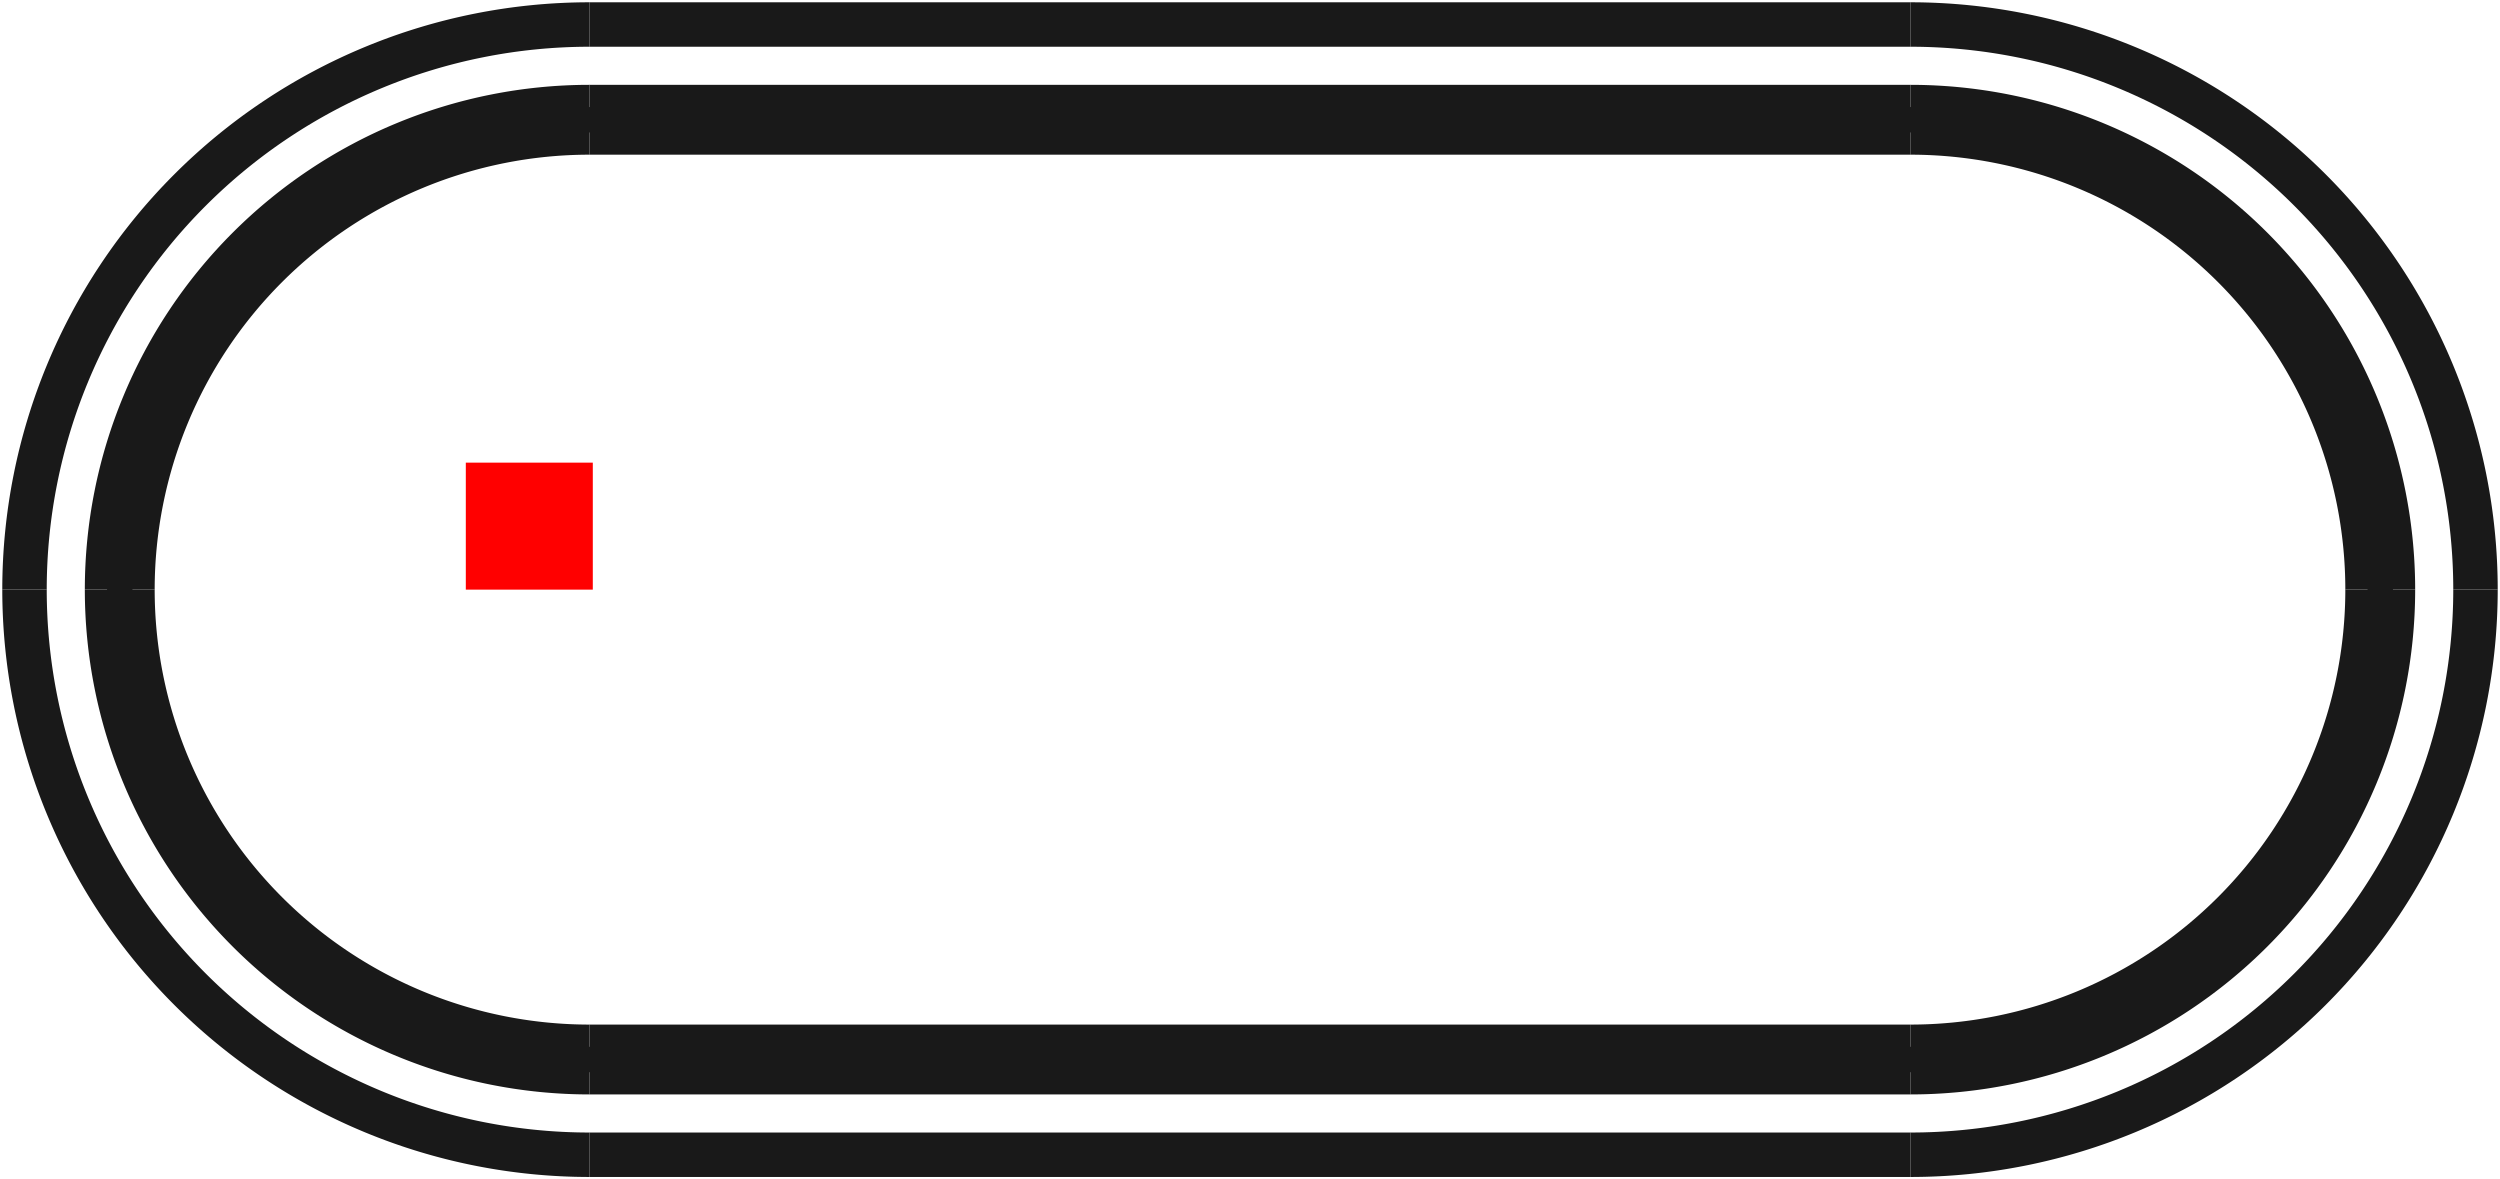 <?xml version="1.0"?>
<!DOCTYPE svg PUBLIC "-//W3C//DTD SVG 1.1//EN" "http://www.w3.org/Graphics/SVG/1.1/DTD/svg11.dtd">
<svg width="19.686mm" height="9.286mm" viewBox="0 0 19.686 9.286" xmlns="http://www.w3.org/2000/svg" version="1.1">
<g id="Shape2DView" transform="translate(3.668,4.643) scale(1,-1)">
<path id="Shape2DView_nwe0000"  d="M 0.975 4.45 L 11.375 4.45 " stroke="#191919" stroke-width="0.35 px" style="stroke-width:0.35;stroke-miterlimit:4;stroke-dasharray:none;fill:none;fill-opacity:1;fill-rule: evenodd"/>
<path id="Shape2DView_nwe0001"  d="M 0.975 4.45 A 4.45 4.45 0 0 1 -3.475 5.44968e-16" stroke="#191919" stroke-width="0.35 px" style="stroke-width:0.35;stroke-miterlimit:4;stroke-dasharray:none;fill:none;fill-opacity:1;fill-rule: evenodd"/>
<path id="Shape2DView_nwe0002"  d="M 15.825 0.0 A 4.45 4.45 0 0 1 11.375 4.45" stroke="#191919" stroke-width="0.35 px" style="stroke-width:0.35;stroke-miterlimit:4;stroke-dasharray:none;fill:none;fill-opacity:1;fill-rule: evenodd"/>
<path id="Shape2DView_nwe0003"  d="M -3.475 5.449678256205722e-16 A 4.45 4.45 0 0 1 0.975 -4.45" stroke="#191919" stroke-width="0.35 px" style="stroke-width:0.35;stroke-miterlimit:4;stroke-dasharray:none;fill:none;fill-opacity:1;fill-rule: evenodd"/>
<path id="Shape2DView_nwe0004"  d="M 11.375 -4.45 L 0.975 -4.45 " stroke="#191919" stroke-width="0.35 px" style="stroke-width:0.35;stroke-miterlimit:4;stroke-dasharray:none;fill:none;fill-opacity:1;fill-rule: evenodd"/>
<path id="Shape2DView_nwe0005"  d="M 11.375 -4.45 A 4.45 4.45 0 0 1 15.825 -1.08994e-15" stroke="#191919" stroke-width="0.35 px" style="stroke-width:0.35;stroke-miterlimit:4;stroke-dasharray:none;fill:none;fill-opacity:1;fill-rule: evenodd"/>
<path id="Shape2DView_nwe0006"  d="M 11.375 -3.8 L 0.975 -3.8 " stroke="#191919" stroke-width="0.35 px" style="stroke-width:0.35;stroke-miterlimit:4;stroke-dasharray:none;fill:none;fill-opacity:1;fill-rule: evenodd"/>
<path id="Shape2DView_nwe0007"  d="M 0.975 3.8 L 11.375 3.8 " stroke="#191919" stroke-width="0.35 px" style="stroke-width:0.35;stroke-miterlimit:4;stroke-dasharray:none;fill:none;fill-opacity:1;fill-rule: evenodd"/>
<path id="Shape2DView_nwe0008"  d="M 15.175 -9.307315673520998e-16 A 3.8 3.8 0 0 0 11.375 -3.8" stroke="#191919" stroke-width="0.35 px" style="stroke-width:0.35;stroke-miterlimit:4;stroke-dasharray:none;fill:none;fill-opacity:1;fill-rule: evenodd"/>
<path id="Shape2DView_nwe0009"  d="M 11.375 3.8 A 3.8 3.8 0 0 0 15.175 -3.89042e-16" stroke="#191919" stroke-width="0.35 px" style="stroke-width:0.35;stroke-miterlimit:4;stroke-dasharray:none;fill:none;fill-opacity:1;fill-rule: evenodd"/>
<path id="Shape2DView_nwe0010"  d="M -2.825 4.6536578367586e-16 A 3.8 3.8 0 0 0 0.975 3.8" stroke="#191919" stroke-width="0.35 px" style="stroke-width:0.35;stroke-miterlimit:4;stroke-dasharray:none;fill:none;fill-opacity:1;fill-rule: evenodd"/>
<path id="Shape2DView_nwe0011"  d="M 0.975 -3.8 A 3.8 3.8 0 0 0 -2.825 4.11246e-16" stroke="#191919" stroke-width="0.35 px" style="stroke-width:0.35;stroke-miterlimit:4;stroke-dasharray:none;fill:none;fill-opacity:1;fill-rule: evenodd"/>
<path id="Shape2DView_nwe0016"  d="M 11.375 -3.8 L 11.375 -3.799 L 11.375 -3.795 L 11.375 -3.789 L 11.375 -3.78 L 11.375 -3.769 L 11.375 -3.756 L 11.375 -3.741 L 11.375 -3.725 L 11.375 -3.706 L 11.375 -3.687 L 11.375 -3.666 L 11.375 -3.645 L 11.375 -3.622 L 11.375 -3.6 " stroke="#191919" stroke-width="0.35 px" style="stroke-width:0.35;stroke-miterlimit:4;stroke-dasharray:none;fill:none;fill-opacity:1;fill-rule: evenodd"/>
<path id="Shape2DView_nwe0017"  d="M 11.375 -3.6 L 0.975 -3.6 " stroke="#191919" stroke-width="0.35 px" style="stroke-width:0.35;stroke-miterlimit:4;stroke-dasharray:none;fill:none;fill-opacity:1;fill-rule: evenodd"/>
<path id="Shape2DView_nwe0018"  d="M 0.975 -3.8 L 0.975 -3.799 L 0.975 -3.795 L 0.975 -3.789 L 0.975 -3.78 L 0.975 -3.769 L 0.975 -3.756 L 0.975 -3.741 L 0.975 -3.725 L 0.975 -3.706 L 0.975 -3.687 L 0.975 -3.666 L 0.975 -3.645 L 0.975 -3.622 L 0.975 -3.6 " stroke="#191919" stroke-width="0.35 px" style="stroke-width:0.35;stroke-miterlimit:4;stroke-dasharray:none;fill:none;fill-opacity:1;fill-rule: evenodd"/>
<path id="Shape2DView_nwe0019"  d="M 14.975 -8.817456953861999e-16 A 3.6 3.6 0 0 0 11.375 -3.6" stroke="#191919" stroke-width="0.35 px" style="stroke-width:0.35;stroke-miterlimit:4;stroke-dasharray:none;fill:none;fill-opacity:1;fill-rule: evenodd"/>
<path id="Shape2DView_nwe0020"  d="M 11.375 3.6 A 3.6 3.6 0 0 0 14.975 -3.68566e-16" stroke="#191919" stroke-width="0.35 px" style="stroke-width:0.35;stroke-miterlimit:4;stroke-dasharray:none;fill:none;fill-opacity:1;fill-rule: evenodd"/>
<path id="Shape2DView_nwe0021"  d="M 11.375 3.8 L 11.375 3.799 L 11.375 3.795 L 11.375 3.789 L 11.375 3.78 L 11.375 3.769 L 11.375 3.756 L 11.375 3.741 L 11.375 3.725 L 11.375 3.706 L 11.375 3.687 L 11.375 3.666 L 11.375 3.645 L 11.375 3.622 L 11.375 3.6 " stroke="#191919" stroke-width="0.35 px" style="stroke-width:0.35;stroke-miterlimit:4;stroke-dasharray:none;fill:none;fill-opacity:1;fill-rule: evenodd"/>
<path id="Shape2DView_nwe0022"  d="M 0.975 3.8 L 0.975 3.799 L 0.975 3.795 L 0.975 3.789 L 0.975 3.78 L 0.975 3.769 L 0.975 3.756 L 0.975 3.741 L 0.975 3.725 L 0.975 3.706 L 0.975 3.687 L 0.975 3.666 L 0.975 3.645 L 0.975 3.622 L 0.975 3.6 " stroke="#191919" stroke-width="0.35 px" style="stroke-width:0.35;stroke-miterlimit:4;stroke-dasharray:none;fill:none;fill-opacity:1;fill-rule: evenodd"/>
<path id="Shape2DView_nwe0023"  d="M 0.975 3.6 L 11.375 3.6 " stroke="#191919" stroke-width="0.35 px" style="stroke-width:0.35;stroke-miterlimit:4;stroke-dasharray:none;fill:none;fill-opacity:1;fill-rule: evenodd"/>
<path id="Shape2DView_nwe0024"  d="M -2.625 4.4087284769292e-16 A 3.6 3.6 0 0 0 0.975 3.6" stroke="#191919" stroke-width="0.35 px" style="stroke-width:0.35;stroke-miterlimit:4;stroke-dasharray:none;fill:none;fill-opacity:1;fill-rule: evenodd"/>
<path id="Shape2DView_nwe0025"  d="M 0.975 -3.6 A 3.6 3.6 0 0 0 -2.625 3.89602e-16" stroke="#191919" stroke-width="0.35 px" style="stroke-width:0.35;stroke-miterlimit:4;stroke-dasharray:none;fill:none;fill-opacity:1;fill-rule: evenodd"/>
<path id="Shape2DView_nwe0026"  d="M 15.175 -3.8904200192064e-16 L 15.174 -3.8891325379165097e-16 L 15.17 -3.885286284871074e-16 L 15.164 -3.878929628933787e-16 L 15.155 -3.8701425087412777e-16 L 15.144 -3.859035427428373e-16 L 15.131 -3.8457480629870607e-16 L 15.116 -3.8304475117347e-16 L 15.1 -3.813326186980875e-16 L 15.081 -3.7945993993183884e-16 L 15.062 -3.774502648967633e-16 L 15.041 -3.7532886642246746e-16 L 15.02 -3.731224223256297e-16 L 14.997 -3.7085867992097637e-16 L 14.975 -3.685661070827e-16 " stroke="#191919" stroke-width="0.35 px" style="stroke-width:0.35;stroke-miterlimit:4;stroke-dasharray:none;fill:none;fill-opacity:1;fill-rule: evenodd"/>
<path id="Shape2DView_nwe0027"  d="M -2.825 4.1124646246232e-16 L -2.824 4.111103660708405e-16 L -2.82 4.1070378838748977e-16 L -2.814 4.100318423625379e-16 L -2.805 4.091029781071208e-16 L -2.794 4.079288766281899e-16 L -2.781 4.0652430293307227e-16 L -2.766 4.049069203509367e-16 L -2.75 4.0309706840618086e-16 L -2.731 4.011175070371105e-16 L -2.712 3.9899313037650993e-16 L -2.691 3.9675065369347833e-16 L -2.67 3.9441827743342006e-16 L -2.647 3.9202533258108157e-16 L -2.625 3.896019118064e-16 " stroke="#191919" stroke-width="0.35 px" style="stroke-width:0.35;stroke-miterlimit:4;stroke-dasharray:none;fill:none;fill-opacity:1;fill-rule: evenodd"/>
<title>b'Shape2DView'</title>
</g>
<g id="Rectangle" transform="translate(3.668,4.643) scale(1,-1)">
<rect fill="#ff0000" id="origin" width="1" height="1" x="0" y="0" />
<title>b'Rectangle'</title>
</g>
</svg>